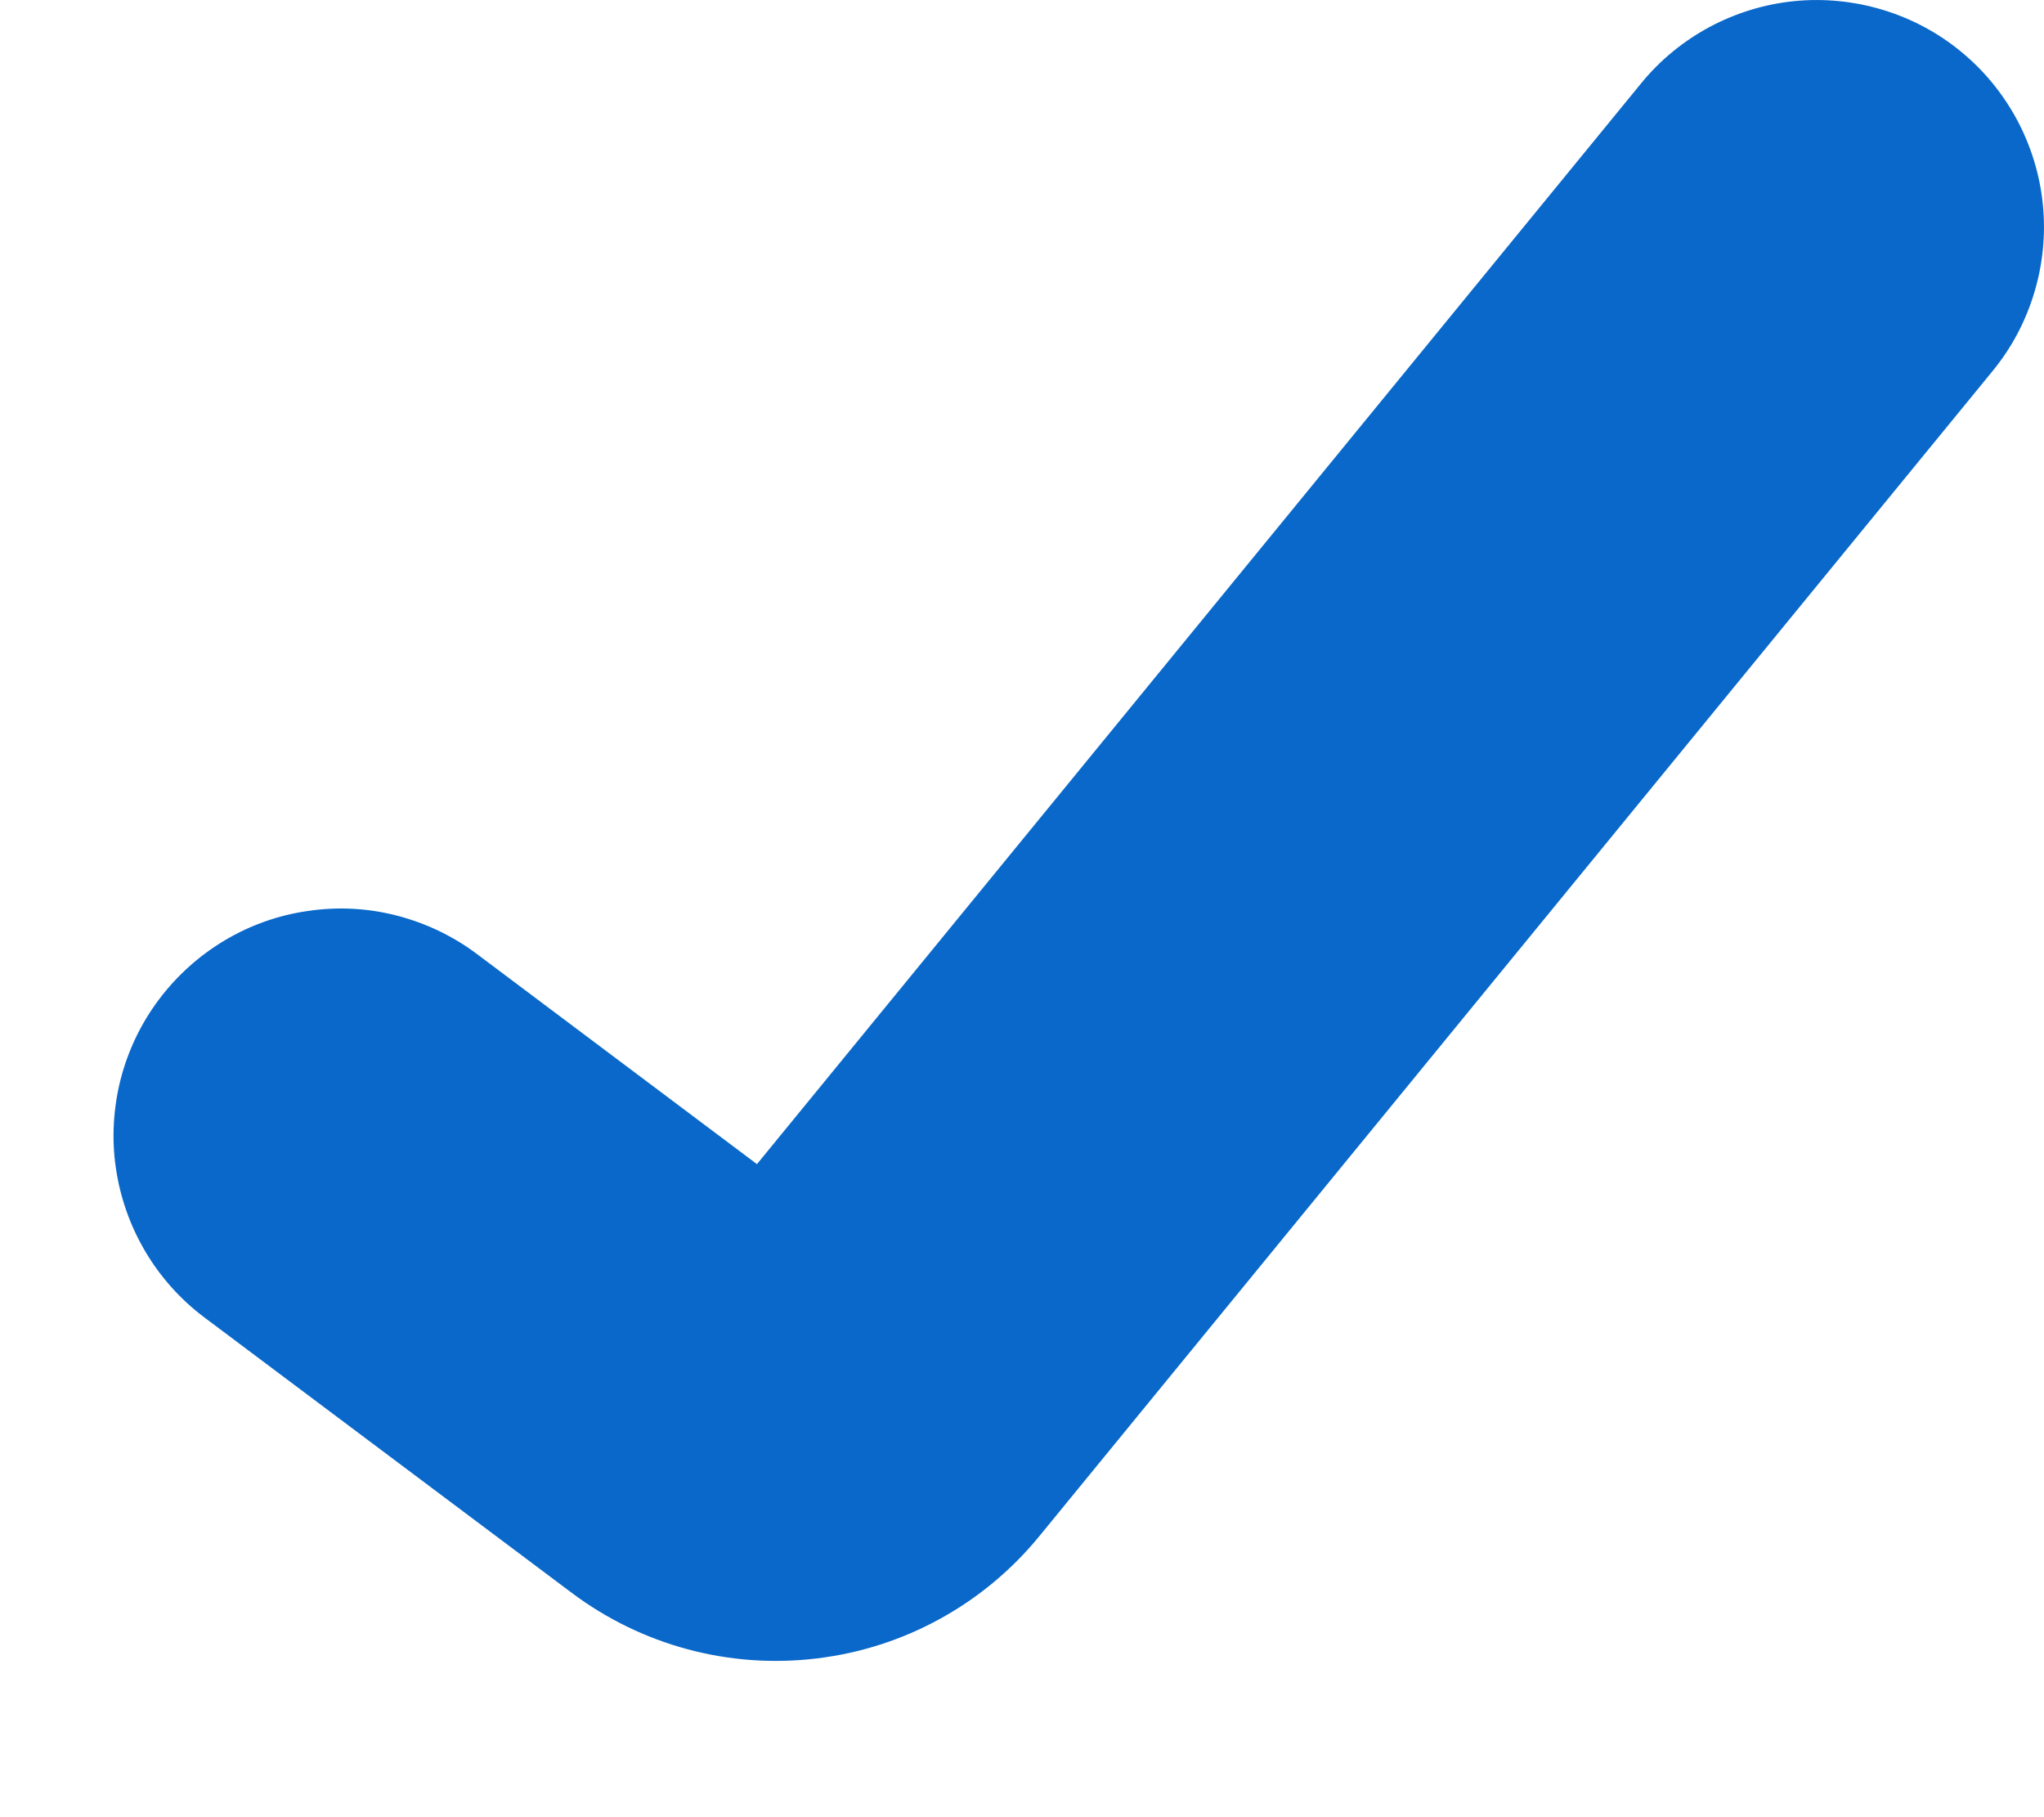 <svg width="9" height="8" viewBox="0 0 9 8" fill="none" xmlns="http://www.w3.org/2000/svg">
<path d="M8.774 1.633C8.857 1.532 8.919 1.415 8.957 1.289C8.995 1.163 9.008 1.031 8.995 0.901C8.982 0.77 8.943 0.643 8.881 0.527C8.819 0.412 8.735 0.309 8.633 0.226C8.532 0.143 8.415 0.081 8.289 0.043C8.163 0.005 8.031 -0.008 7.9 0.005C7.77 0.018 7.643 0.057 7.527 0.119C7.412 0.181 7.309 0.265 7.226 0.367L3.333 5.125L2.1 4.2C1.995 4.121 1.875 4.064 1.748 4.031C1.621 3.998 1.489 3.991 1.359 4.01C1.229 4.028 1.104 4.072 0.991 4.139C0.878 4.206 0.779 4.295 0.7 4.4C0.621 4.505 0.564 4.624 0.531 4.752C0.499 4.879 0.491 5.011 0.51 5.141C0.548 5.404 0.688 5.641 0.9 5.8L2.517 7.012C2.826 7.244 3.213 7.348 3.597 7.301C3.981 7.255 4.332 7.062 4.577 6.762L8.774 1.633Z" fill="#0968CA"/>
</svg>
